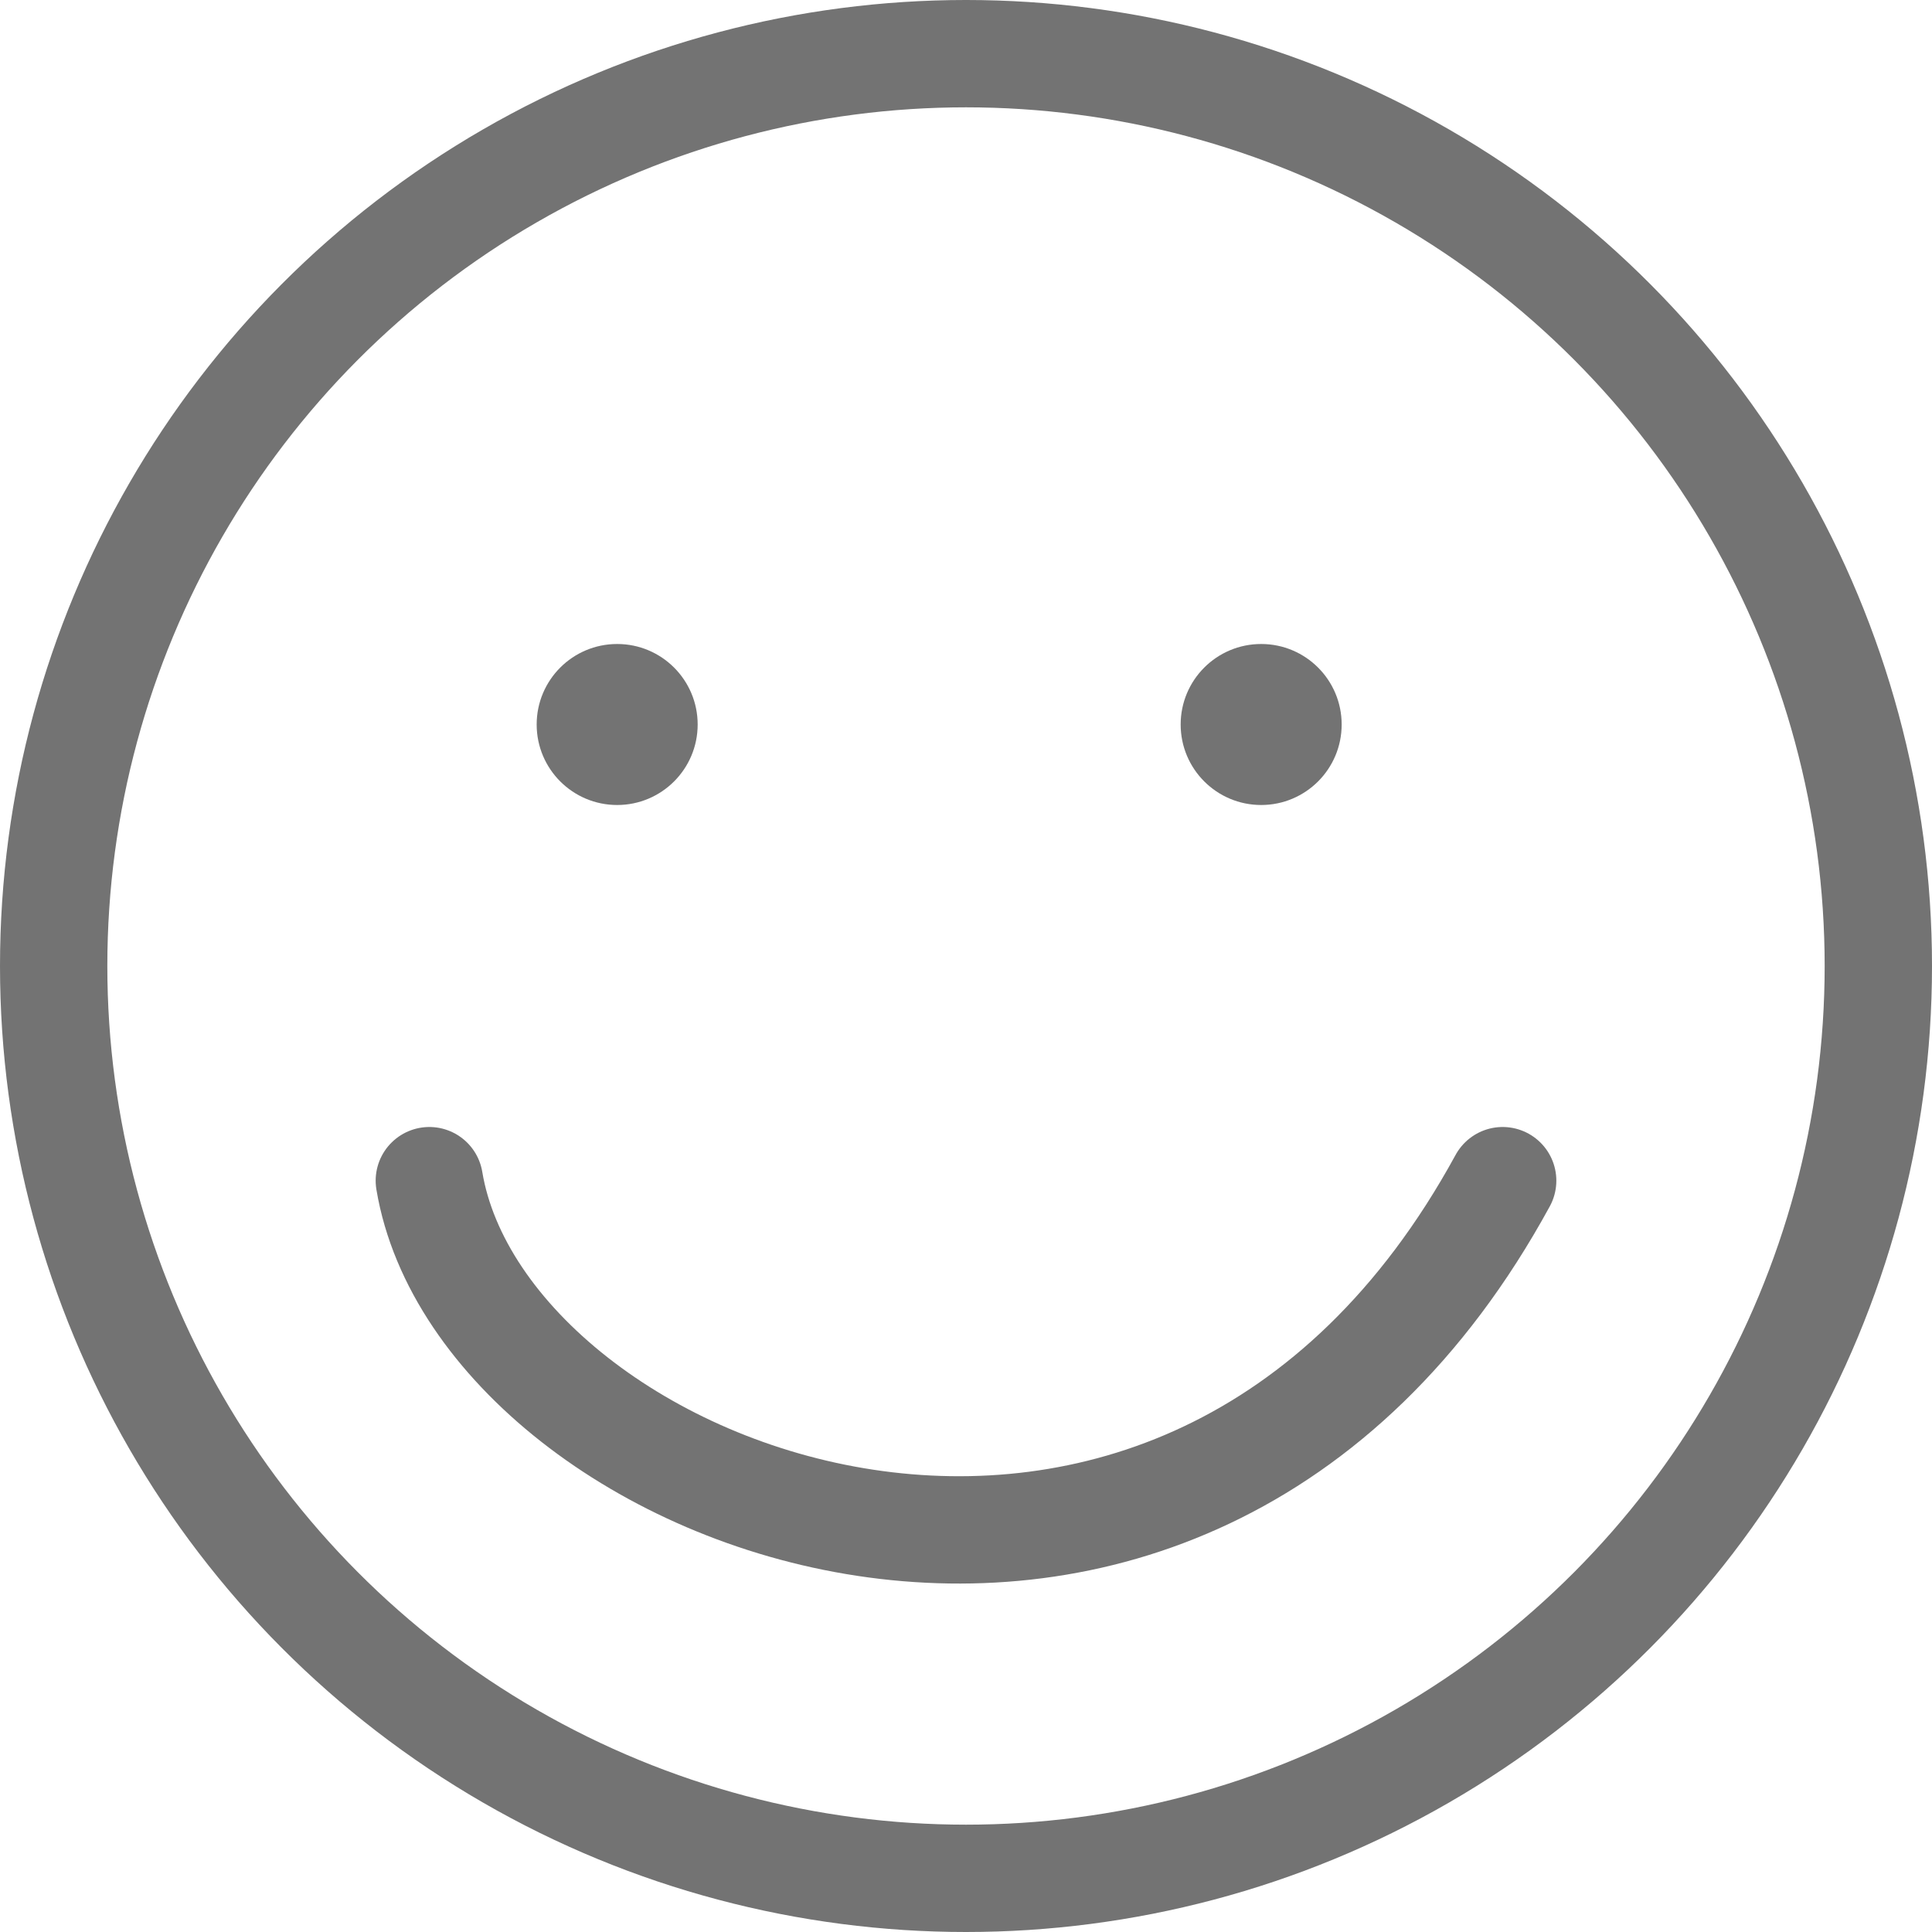 <svg width="18" height="18" viewBox="0 0 18 18" fill="none" xmlns="http://www.w3.org/2000/svg">
<circle cx="9" cy="9" r="8.5" stroke="black" stroke-opacity="0.55"/>
<circle cx="5.75" cy="6.75" r="0.75" fill="black" fill-opacity="0.55"/>
<circle cx="11.75" cy="6.75" r="0.75" fill="black" fill-opacity="0.55"/>
<path d="M4 11C4.5 14 11 16.5 14 11" stroke="black" stroke-opacity="0.55" stroke-linecap="round"/>
</svg>

